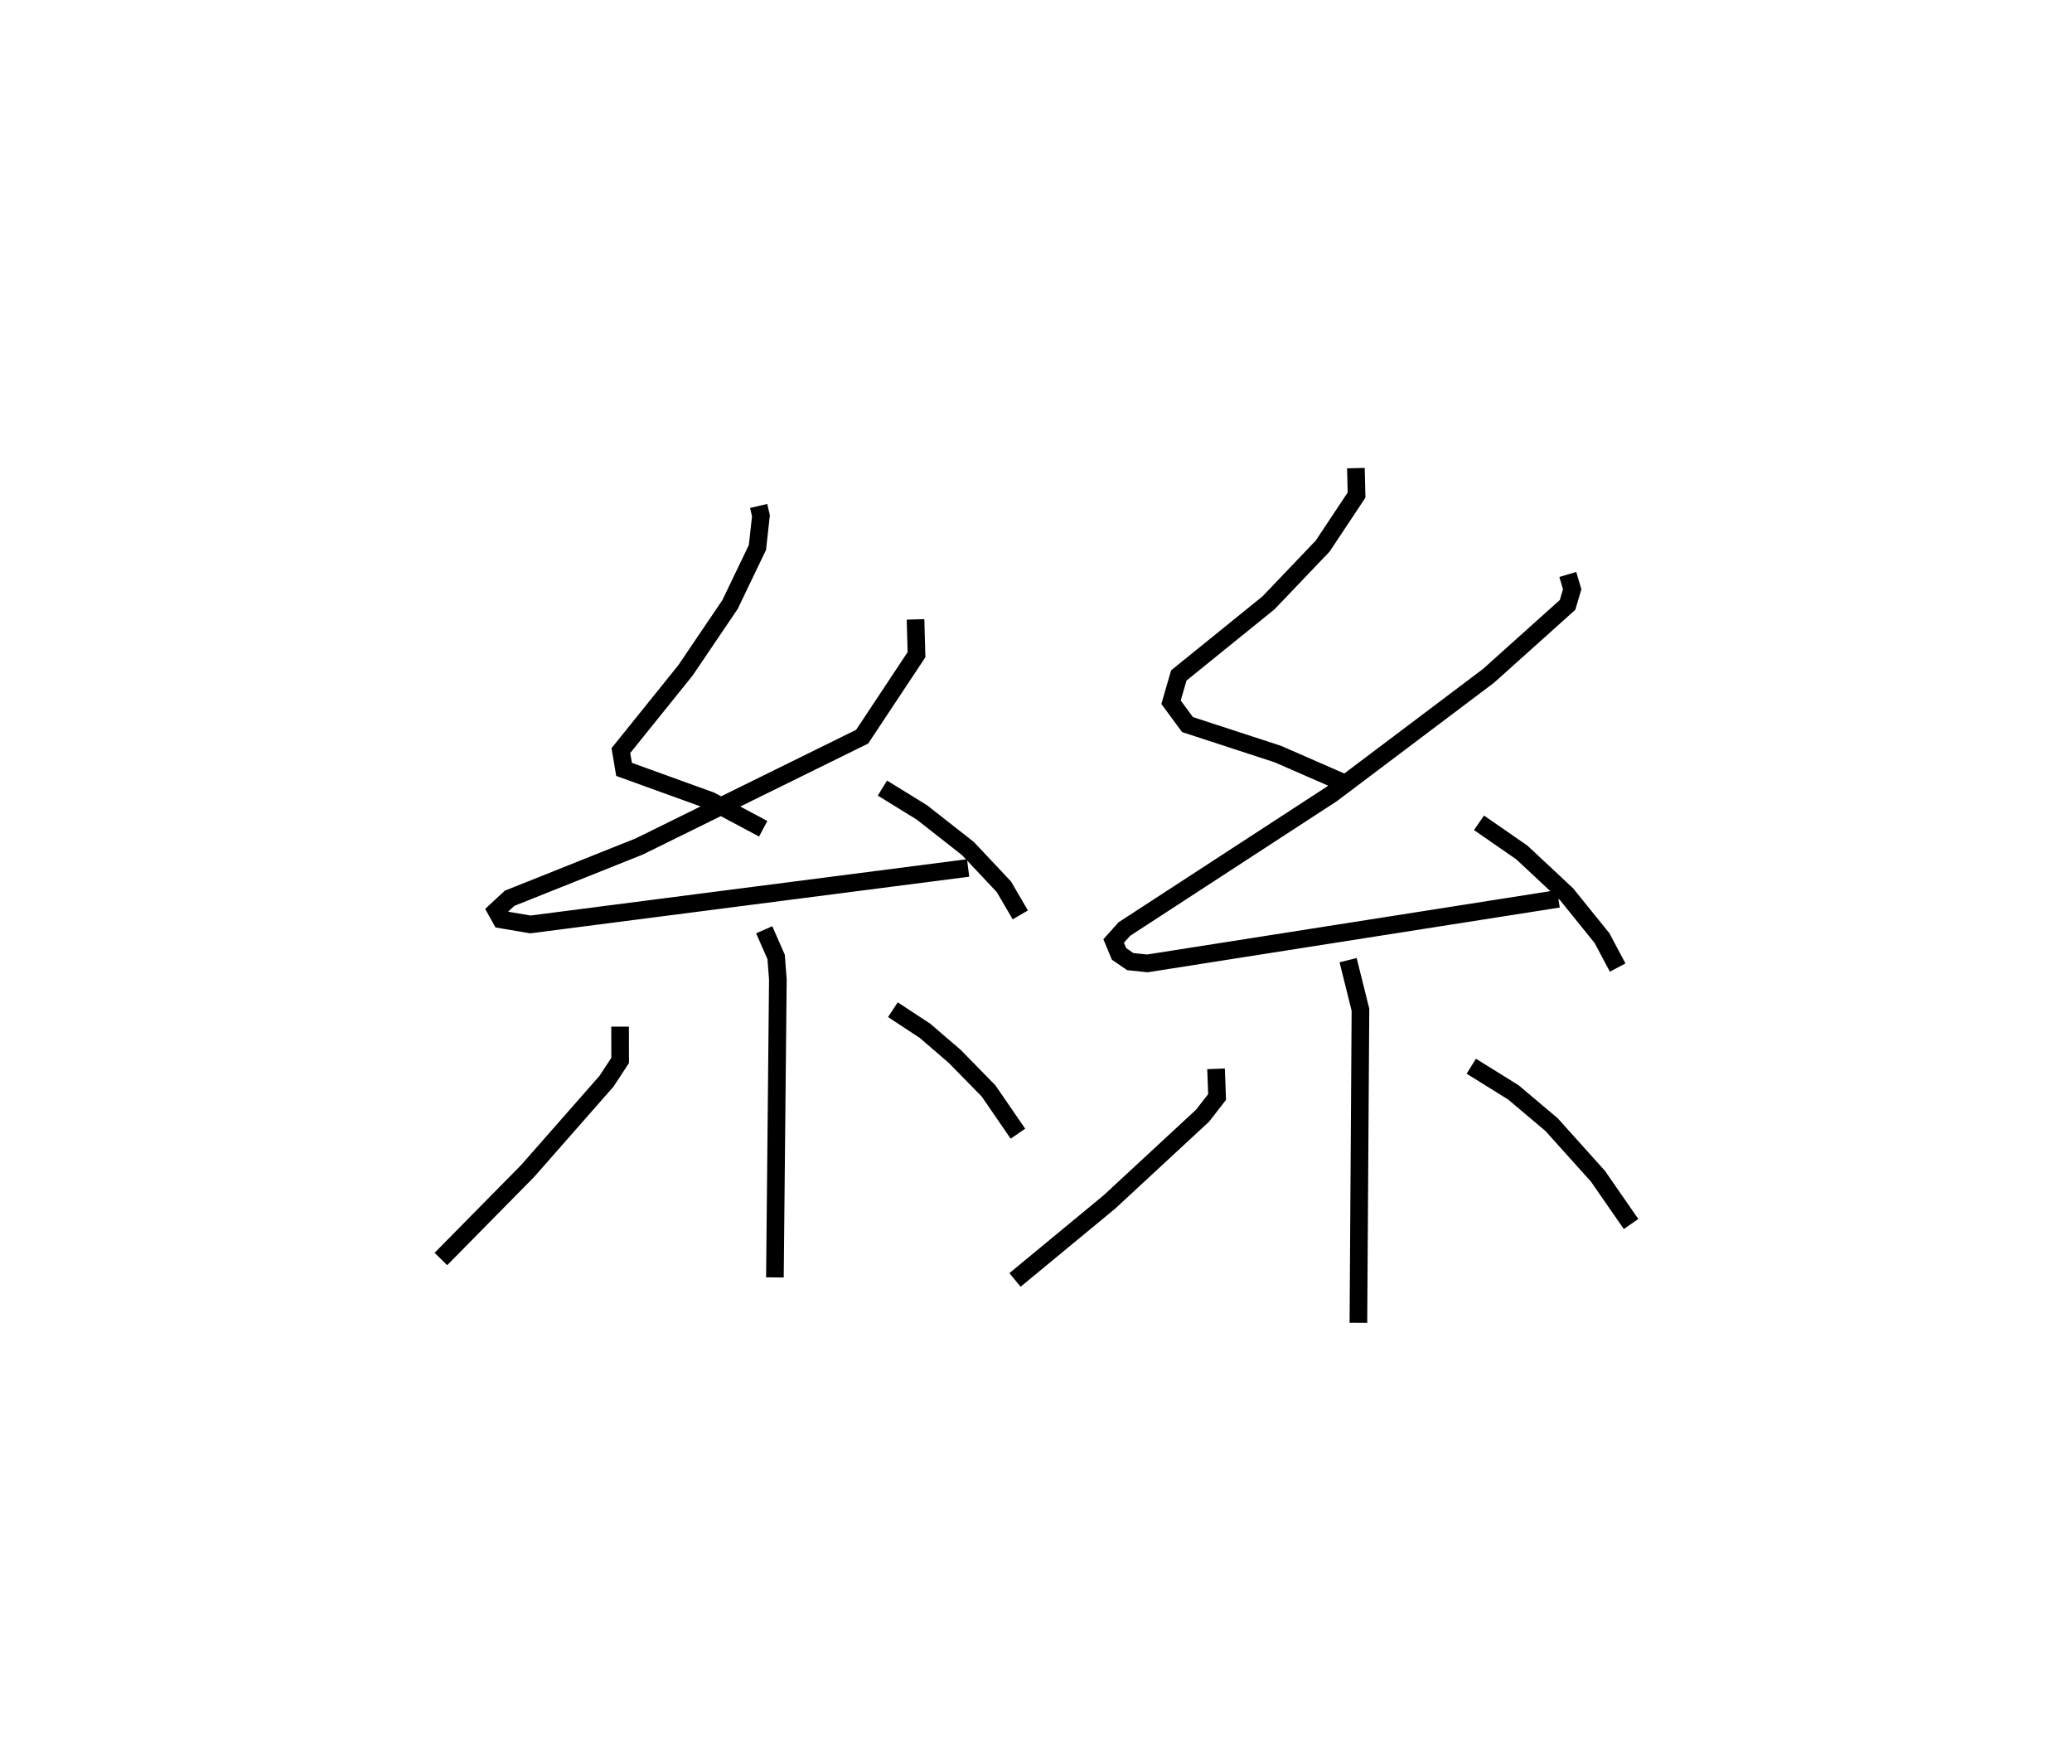 <?xml version="1.0" encoding="utf-8" ?>
<svg baseProfile="full" height="99.992" version="1.1" width="117.486" xmlns="http://www.w3.org/2000/svg" xmlns:ev="http://www.w3.org/2001/xml-events" xmlns:xlink="http://www.w3.org/1999/xlink"><defs /><rect fill="white" height="99.992" width="117.486" x="0" y="0" /><path d="M27.053,25 m0.0,0.0 m15.964,3.684 l0.13,0.557 -0.199,1.795 l-1.553,3.234 -2.529,3.737 l-3.661,4.546 0.18,1.065 l4.905,1.774 2.985,1.592 m8.637,-11.869 l0.055,2.001 -3.082,4.648 l-12.64,6.225 -7.35,2.936 l-0.758,0.703 0.278,0.498 l1.655,0.282 24.824,-3.202 m-4.86,-4.529 l2.24,1.381 2.611,2.049 l2.038,2.167 0.93,1.593 m-14.521,0.843 l0.675,1.538 0.099,1.268 l-0.167,16.903 m-8.779,-14.217 l0.004,1.915 -0.773,1.179 l-4.469,5.085 -4.923,4.994 m25.63,-14.133 l1.819,1.196 1.687,1.45 l1.921,1.963 1.663,2.421 m19.163,-37.733 l0.037,1.528 -1.921,2.892 l-3.072,3.218 -5.085,4.115 l-0.441,1.52 0.934,1.266 l5.121,1.672 4.011,1.752 m12.432,-11.935 l0.248,0.843 -0.263,0.884 l-4.485,4.024 -8.883,6.693 l-11.76,7.657 -0.609,0.678 l0.304,0.731 0.638,0.439 l0.969,0.101 23.307,-3.661 m-4.502,-4.309 l2.431,1.683 2.537,2.37 l2.005,2.482 0.89,1.671 m-15.285,-0.419 l0.7,2.809 -0.116,17.75 m-8.072,-14.399 l0.059,1.596 -0.822,1.059 l-5.285,4.894 -5.351,4.419 m25.872,-12.116 l2.39,1.486 2.164,1.827 l2.631,2.928 1.874,2.705 " fill="none" stroke="black" stroke-width="1" /></svg>